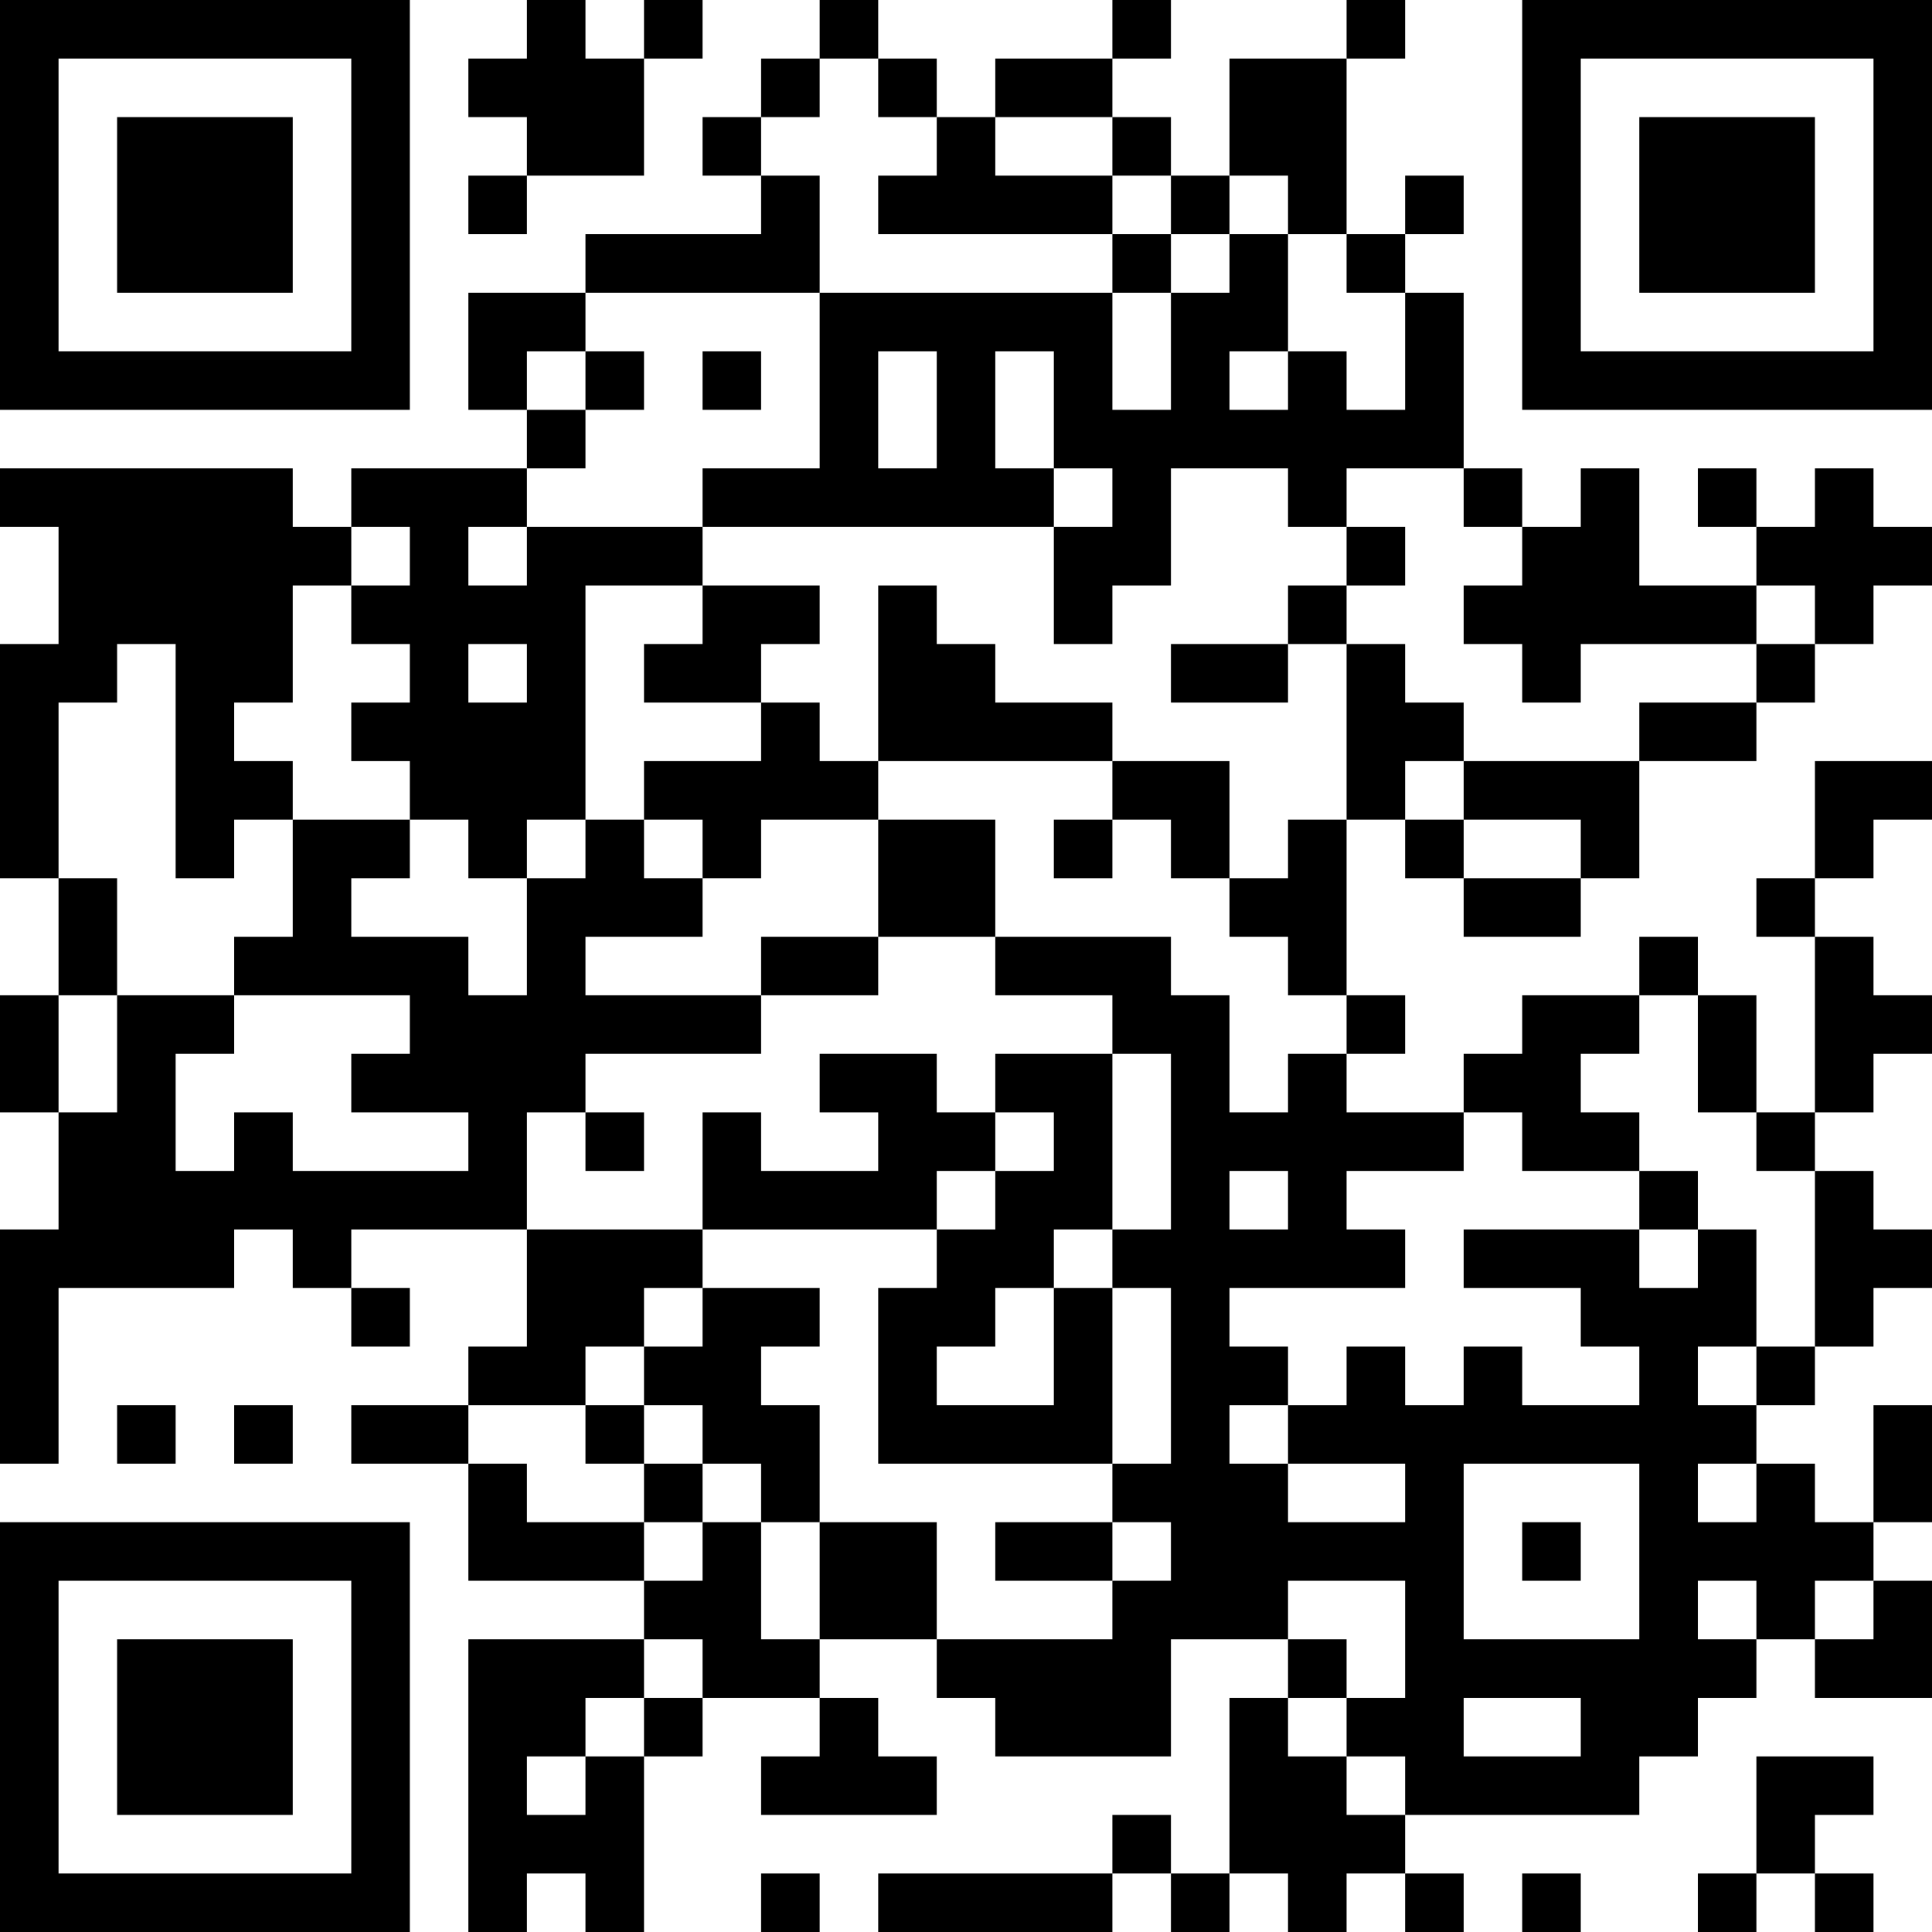 <?xml version="1.0" encoding="UTF-8"?>
<svg xmlns="http://www.w3.org/2000/svg" version="1.1" width="270" height="270" viewBox="0 0 270 270"><rect x="0" y="0" width="270" height="270" fill="#ffffff"/><g transform="scale(8.182)"><g transform="translate(0,0)"><path fill-rule="evenodd" d="M9 0L9 1L8 1L8 2L9 2L9 3L8 3L8 4L9 4L9 3L11 3L11 1L12 1L12 0L11 0L11 1L10 1L10 0ZM14 0L14 1L13 1L13 2L12 2L12 3L13 3L13 4L10 4L10 5L8 5L8 7L9 7L9 8L6 8L6 9L5 9L5 8L0 8L0 9L1 9L1 11L0 11L0 15L1 15L1 17L0 17L0 19L1 19L1 21L0 21L0 25L1 25L1 22L4 22L4 21L5 21L5 22L6 22L6 23L7 23L7 22L6 22L6 21L9 21L9 23L8 23L8 24L6 24L6 25L8 25L8 27L11 27L11 28L8 28L8 33L9 33L9 32L10 32L10 33L11 33L11 30L12 30L12 29L14 29L14 30L13 30L13 31L16 31L16 30L15 30L15 29L14 29L14 28L16 28L16 29L17 29L17 30L20 30L20 28L22 28L22 29L21 29L21 32L20 32L20 31L19 31L19 32L15 32L15 33L19 33L19 32L20 32L20 33L21 33L21 32L22 32L22 33L23 33L23 32L24 32L24 33L25 33L25 32L24 32L24 31L28 31L28 30L29 30L29 29L30 29L30 28L31 28L31 29L33 29L33 27L32 27L32 26L33 26L33 24L32 24L32 26L31 26L31 25L30 25L30 24L31 24L31 23L32 23L32 22L33 22L33 21L32 21L32 20L31 20L31 19L32 19L32 18L33 18L33 17L32 17L32 16L31 16L31 15L32 15L32 14L33 14L33 13L31 13L31 15L30 15L30 16L31 16L31 19L30 19L30 17L29 17L29 16L28 16L28 17L26 17L26 18L25 18L25 19L23 19L23 18L24 18L24 17L23 17L23 14L24 14L24 15L25 15L25 16L27 16L27 15L28 15L28 13L30 13L30 12L31 12L31 11L32 11L32 10L33 10L33 9L32 9L32 8L31 8L31 9L30 9L30 8L29 8L29 9L30 9L30 10L28 10L28 8L27 8L27 9L26 9L26 8L25 8L25 5L24 5L24 4L25 4L25 3L24 3L24 4L23 4L23 1L24 1L24 0L23 0L23 1L21 1L21 3L20 3L20 2L19 2L19 1L20 1L20 0L19 0L19 1L17 1L17 2L16 2L16 1L15 1L15 0ZM14 1L14 2L13 2L13 3L14 3L14 5L10 5L10 6L9 6L9 7L10 7L10 8L9 8L9 9L8 9L8 10L9 10L9 9L12 9L12 10L10 10L10 14L9 14L9 15L8 15L8 14L7 14L7 13L6 13L6 12L7 12L7 11L6 11L6 10L7 10L7 9L6 9L6 10L5 10L5 12L4 12L4 13L5 13L5 14L4 14L4 15L3 15L3 11L2 11L2 12L1 12L1 15L2 15L2 17L1 17L1 19L2 19L2 17L4 17L4 18L3 18L3 20L4 20L4 19L5 19L5 20L8 20L8 19L6 19L6 18L7 18L7 17L4 17L4 16L5 16L5 14L7 14L7 15L6 15L6 16L8 16L8 17L9 17L9 15L10 15L10 14L11 14L11 15L12 15L12 16L10 16L10 17L13 17L13 18L10 18L10 19L9 19L9 21L12 21L12 22L11 22L11 23L10 23L10 24L8 24L8 25L9 25L9 26L11 26L11 27L12 27L12 26L13 26L13 28L14 28L14 26L16 26L16 28L19 28L19 27L20 27L20 26L19 26L19 25L20 25L20 22L19 22L19 21L20 21L20 18L19 18L19 17L17 17L17 16L20 16L20 17L21 17L21 19L22 19L22 18L23 18L23 17L22 17L22 16L21 16L21 15L22 15L22 14L23 14L23 11L24 11L24 12L25 12L25 13L24 13L24 14L25 14L25 15L27 15L27 14L25 14L25 13L28 13L28 12L30 12L30 11L31 11L31 10L30 10L30 11L27 11L27 12L26 12L26 11L25 11L25 10L26 10L26 9L25 9L25 8L23 8L23 9L22 9L22 8L20 8L20 10L19 10L19 11L18 11L18 9L19 9L19 8L18 8L18 6L17 6L17 8L18 8L18 9L12 9L12 8L14 8L14 5L19 5L19 7L20 7L20 5L21 5L21 4L22 4L22 6L21 6L21 7L22 7L22 6L23 6L23 7L24 7L24 5L23 5L23 4L22 4L22 3L21 3L21 4L20 4L20 3L19 3L19 2L17 2L17 3L19 3L19 4L15 4L15 3L16 3L16 2L15 2L15 1ZM19 4L19 5L20 5L20 4ZM10 6L10 7L11 7L11 6ZM12 6L12 7L13 7L13 6ZM15 6L15 8L16 8L16 6ZM23 9L23 10L22 10L22 11L20 11L20 12L22 12L22 11L23 11L23 10L24 10L24 9ZM12 10L12 11L11 11L11 12L13 12L13 13L11 13L11 14L12 14L12 15L13 15L13 14L15 14L15 16L13 16L13 17L15 17L15 16L17 16L17 14L15 14L15 13L19 13L19 14L18 14L18 15L19 15L19 14L20 14L20 15L21 15L21 13L19 13L19 12L17 12L17 11L16 11L16 10L15 10L15 13L14 13L14 12L13 12L13 11L14 11L14 10ZM8 11L8 12L9 12L9 11ZM28 17L28 18L27 18L27 19L28 19L28 20L26 20L26 19L25 19L25 20L23 20L23 21L24 21L24 22L21 22L21 23L22 23L22 24L21 24L21 25L22 25L22 26L24 26L24 25L22 25L22 24L23 24L23 23L24 23L24 24L25 24L25 23L26 23L26 24L28 24L28 23L27 23L27 22L25 22L25 21L28 21L28 22L29 22L29 21L30 21L30 23L29 23L29 24L30 24L30 23L31 23L31 20L30 20L30 19L29 19L29 17ZM14 18L14 19L15 19L15 20L13 20L13 19L12 19L12 21L16 21L16 22L15 22L15 25L19 25L19 22L18 22L18 21L19 21L19 18L17 18L17 19L16 19L16 18ZM10 19L10 20L11 20L11 19ZM17 19L17 20L16 20L16 21L17 21L17 20L18 20L18 19ZM21 20L21 21L22 21L22 20ZM28 20L28 21L29 21L29 20ZM12 22L12 23L11 23L11 24L10 24L10 25L11 25L11 26L12 26L12 25L13 25L13 26L14 26L14 24L13 24L13 23L14 23L14 22ZM17 22L17 23L16 23L16 24L18 24L18 22ZM2 24L2 25L3 25L3 24ZM4 24L4 25L5 25L5 24ZM11 24L11 25L12 25L12 24ZM25 25L25 28L28 28L28 25ZM29 25L29 26L30 26L30 25ZM17 26L17 27L19 27L19 26ZM26 26L26 27L27 27L27 26ZM22 27L22 28L23 28L23 29L22 29L22 30L23 30L23 31L24 31L24 30L23 30L23 29L24 29L24 27ZM29 27L29 28L30 28L30 27ZM31 27L31 28L32 28L32 27ZM11 28L11 29L10 29L10 30L9 30L9 31L10 31L10 30L11 30L11 29L12 29L12 28ZM25 29L25 30L27 30L27 29ZM30 30L30 32L29 32L29 33L30 33L30 32L31 32L31 33L32 33L32 32L31 32L31 31L32 31L32 30ZM13 32L13 33L14 33L14 32ZM26 32L26 33L27 33L27 32ZM0 0L0 7L7 7L7 0ZM1 1L1 6L6 6L6 1ZM2 2L2 5L5 5L5 2ZM26 0L26 7L33 7L33 0ZM27 1L27 6L32 6L32 1ZM28 2L28 5L31 5L31 2ZM0 26L0 33L7 33L7 26ZM1 27L1 32L6 32L6 27ZM2 28L2 31L5 31L5 28Z" fill="#000000"/></g></g></svg>
